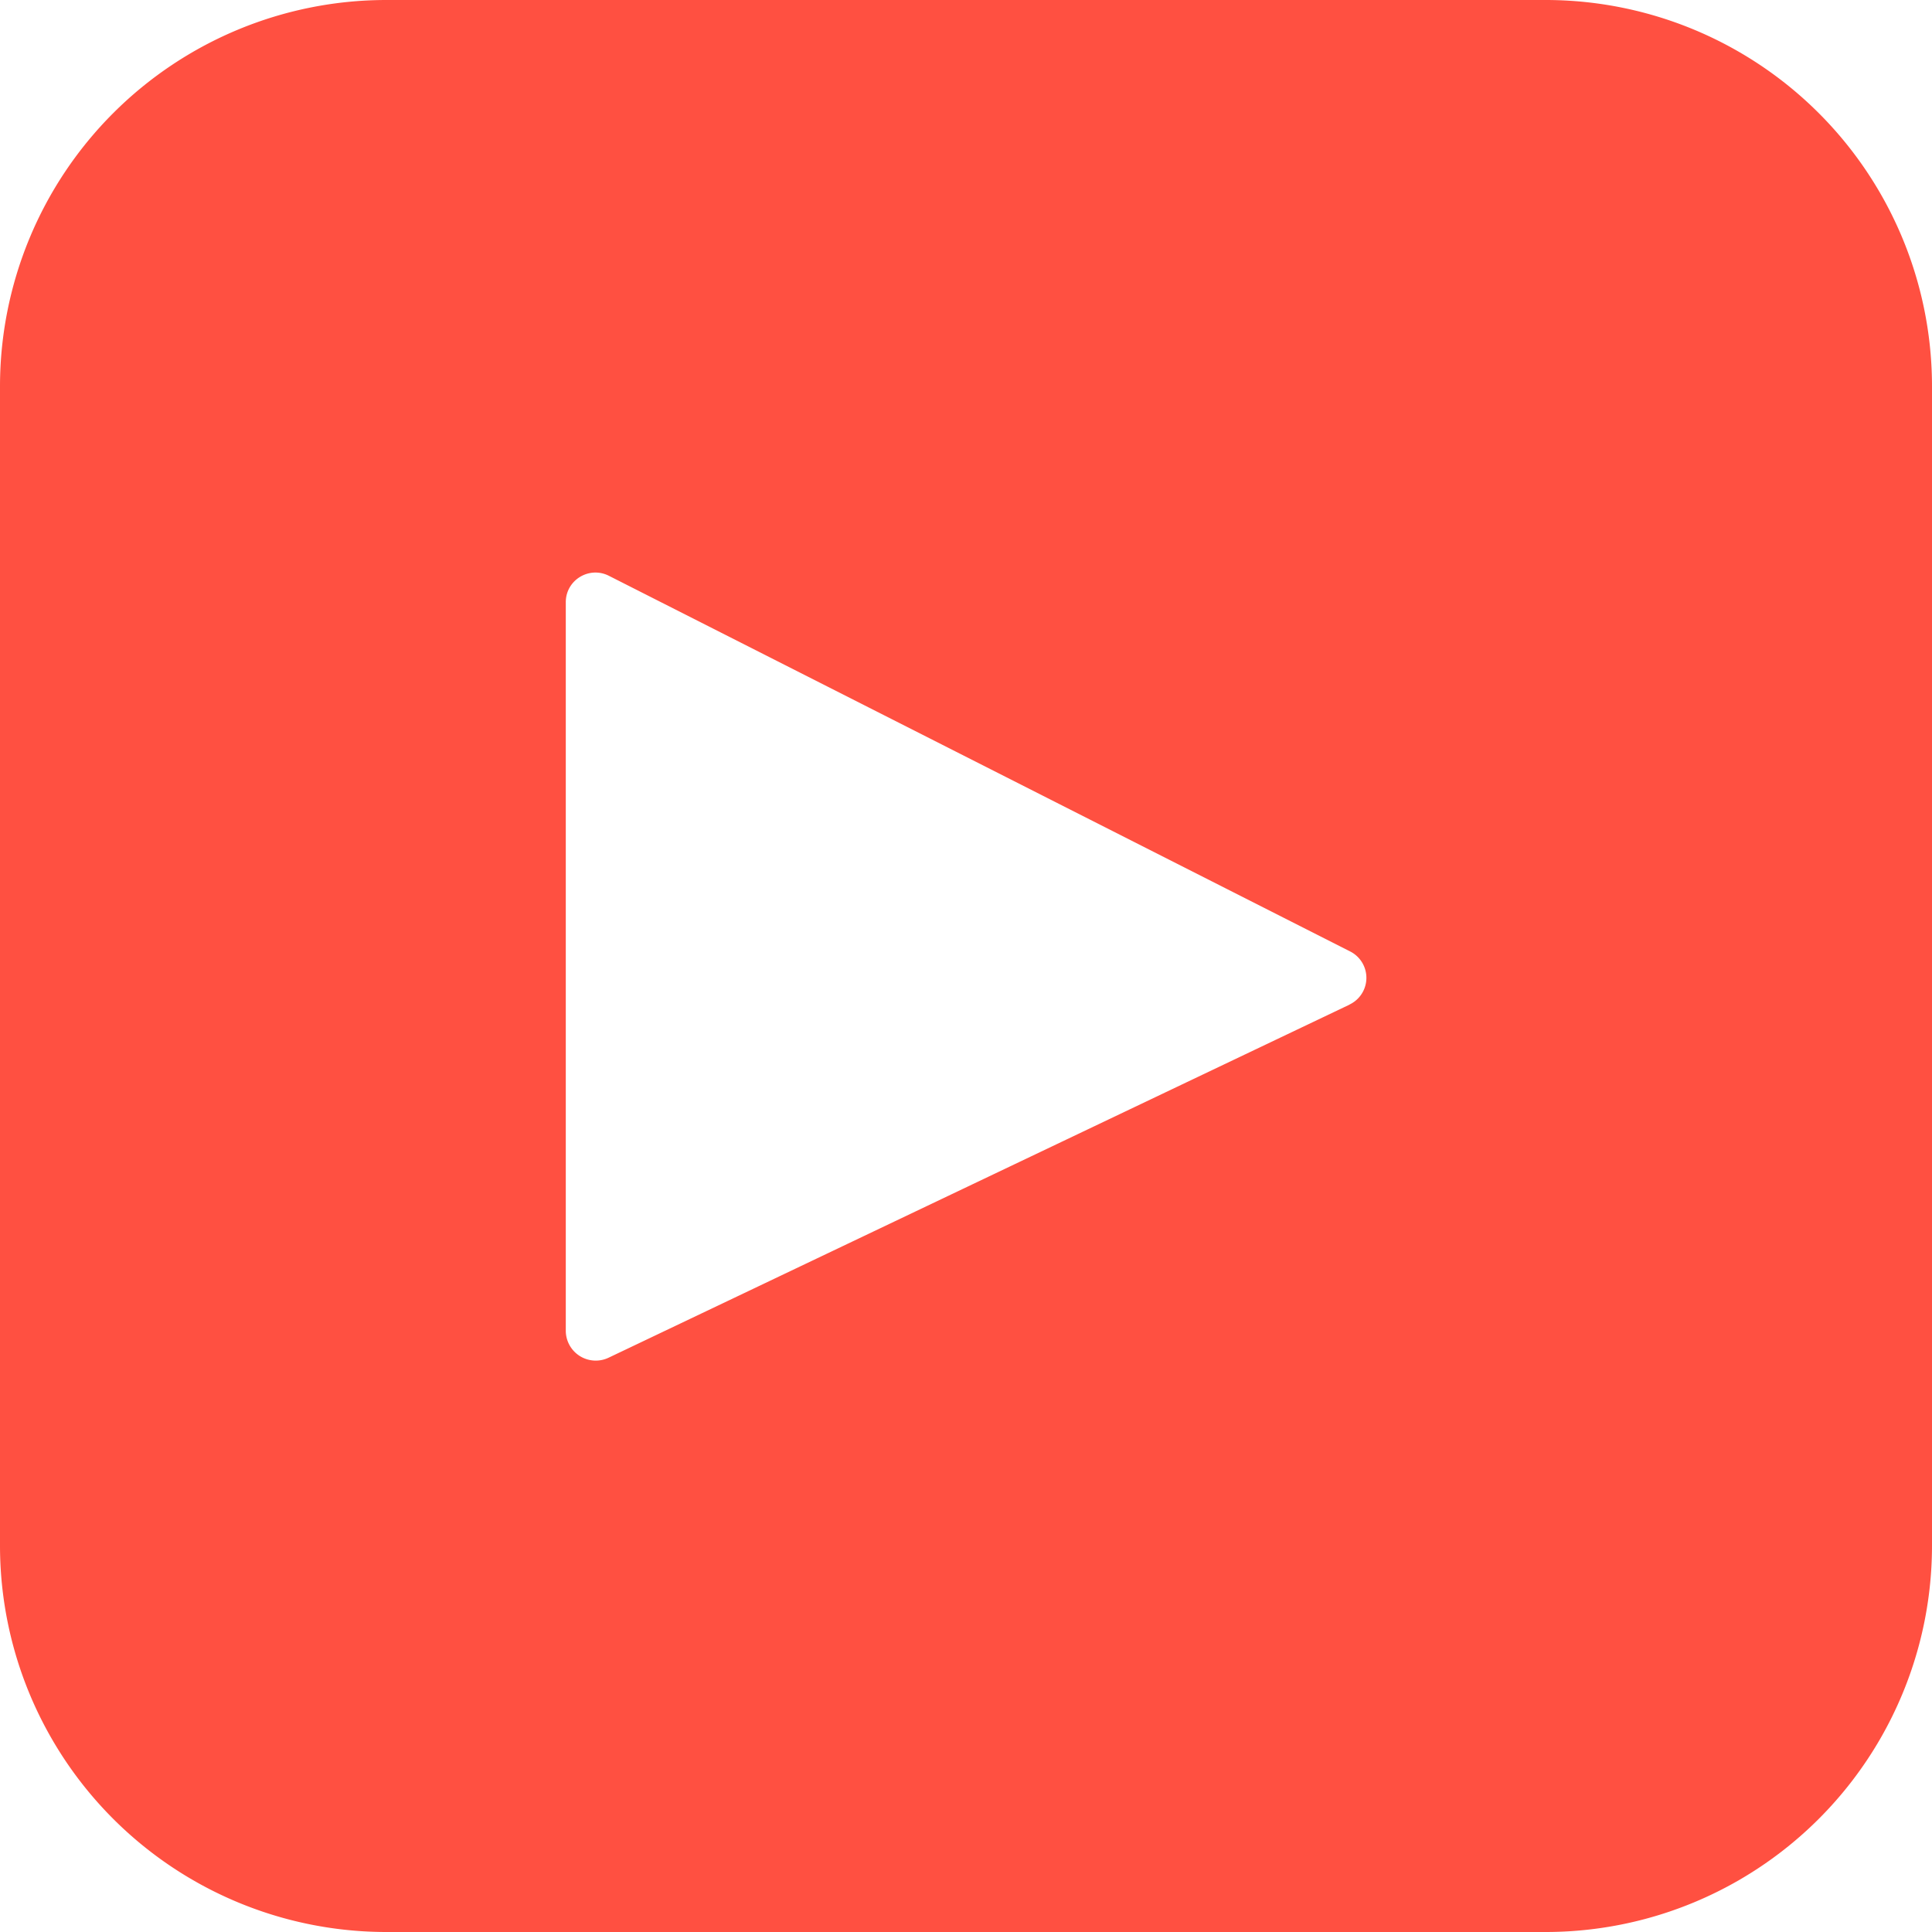 <svg width="20" height="20" fill="none" xmlns="http://www.w3.org/2000/svg"><path d="M4 0a4 4 0 0 0-4 4v12a4 4 0 0 0 4 4h12a4 4 0 0 0 4-4V4a4 4 0 0 0-4-4H4Zm9.97 10.4L6.3 14.055a.31.31 0 0 1-.443-.277V6.234c0-.23.243-.377.447-.273l7.67 3.887a.306.306 0 0 1-.004.551Z" fill="#FF5041"/></svg>
